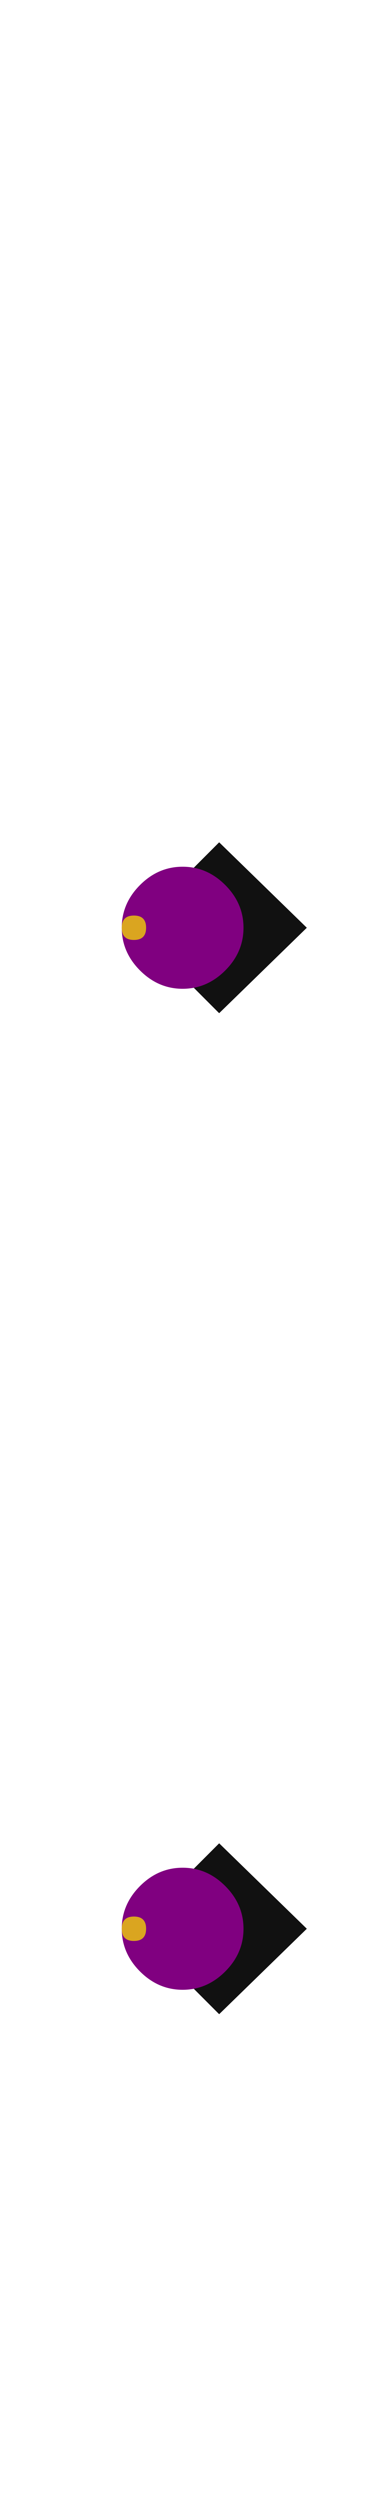 <svg xmlns="http://www.w3.org/2000/svg" id="glyph29" viewBox="0 0 154 1024">
  <defs/>
  <g transform="translate(0, 819)">
    <path fill="#111111" d="M126 -439L90 -404L55 -439L90 -474ZM126 -29L90 6L55 -29L90 -64Z"/>
    <path fill="#800080" d="M57.5 -421.5Q50 -429 50 -439Q50 -449 57.5 -456.5Q65 -464 75 -464Q85 -464 92.5 -456.5Q100 -449 100 -439Q100 -429 92.5 -421.5Q85 -414 75 -414Q65 -414 57.5 -421.5ZM57.5 -11.5Q50 -19 50 -29Q50 -39 57.5 -46.5Q65 -54 75 -54Q85 -54 92.5 -46.5Q100 -39 100 -29Q100 -19 92.5 -11.5Q85 -4 75 -4Q65 -4 57.5 -11.5Z"/>
    <path fill="#daa520" d="M55 -434Q50 -434 50 -439Q50 -444 55 -444Q60 -444 60 -439Q60 -434 55 -434ZM55 -24Q50 -24 50 -29Q50 -34 55 -34Q60 -34 60 -29Q60 -24 55 -24Z"/>
  </g>
</svg>
